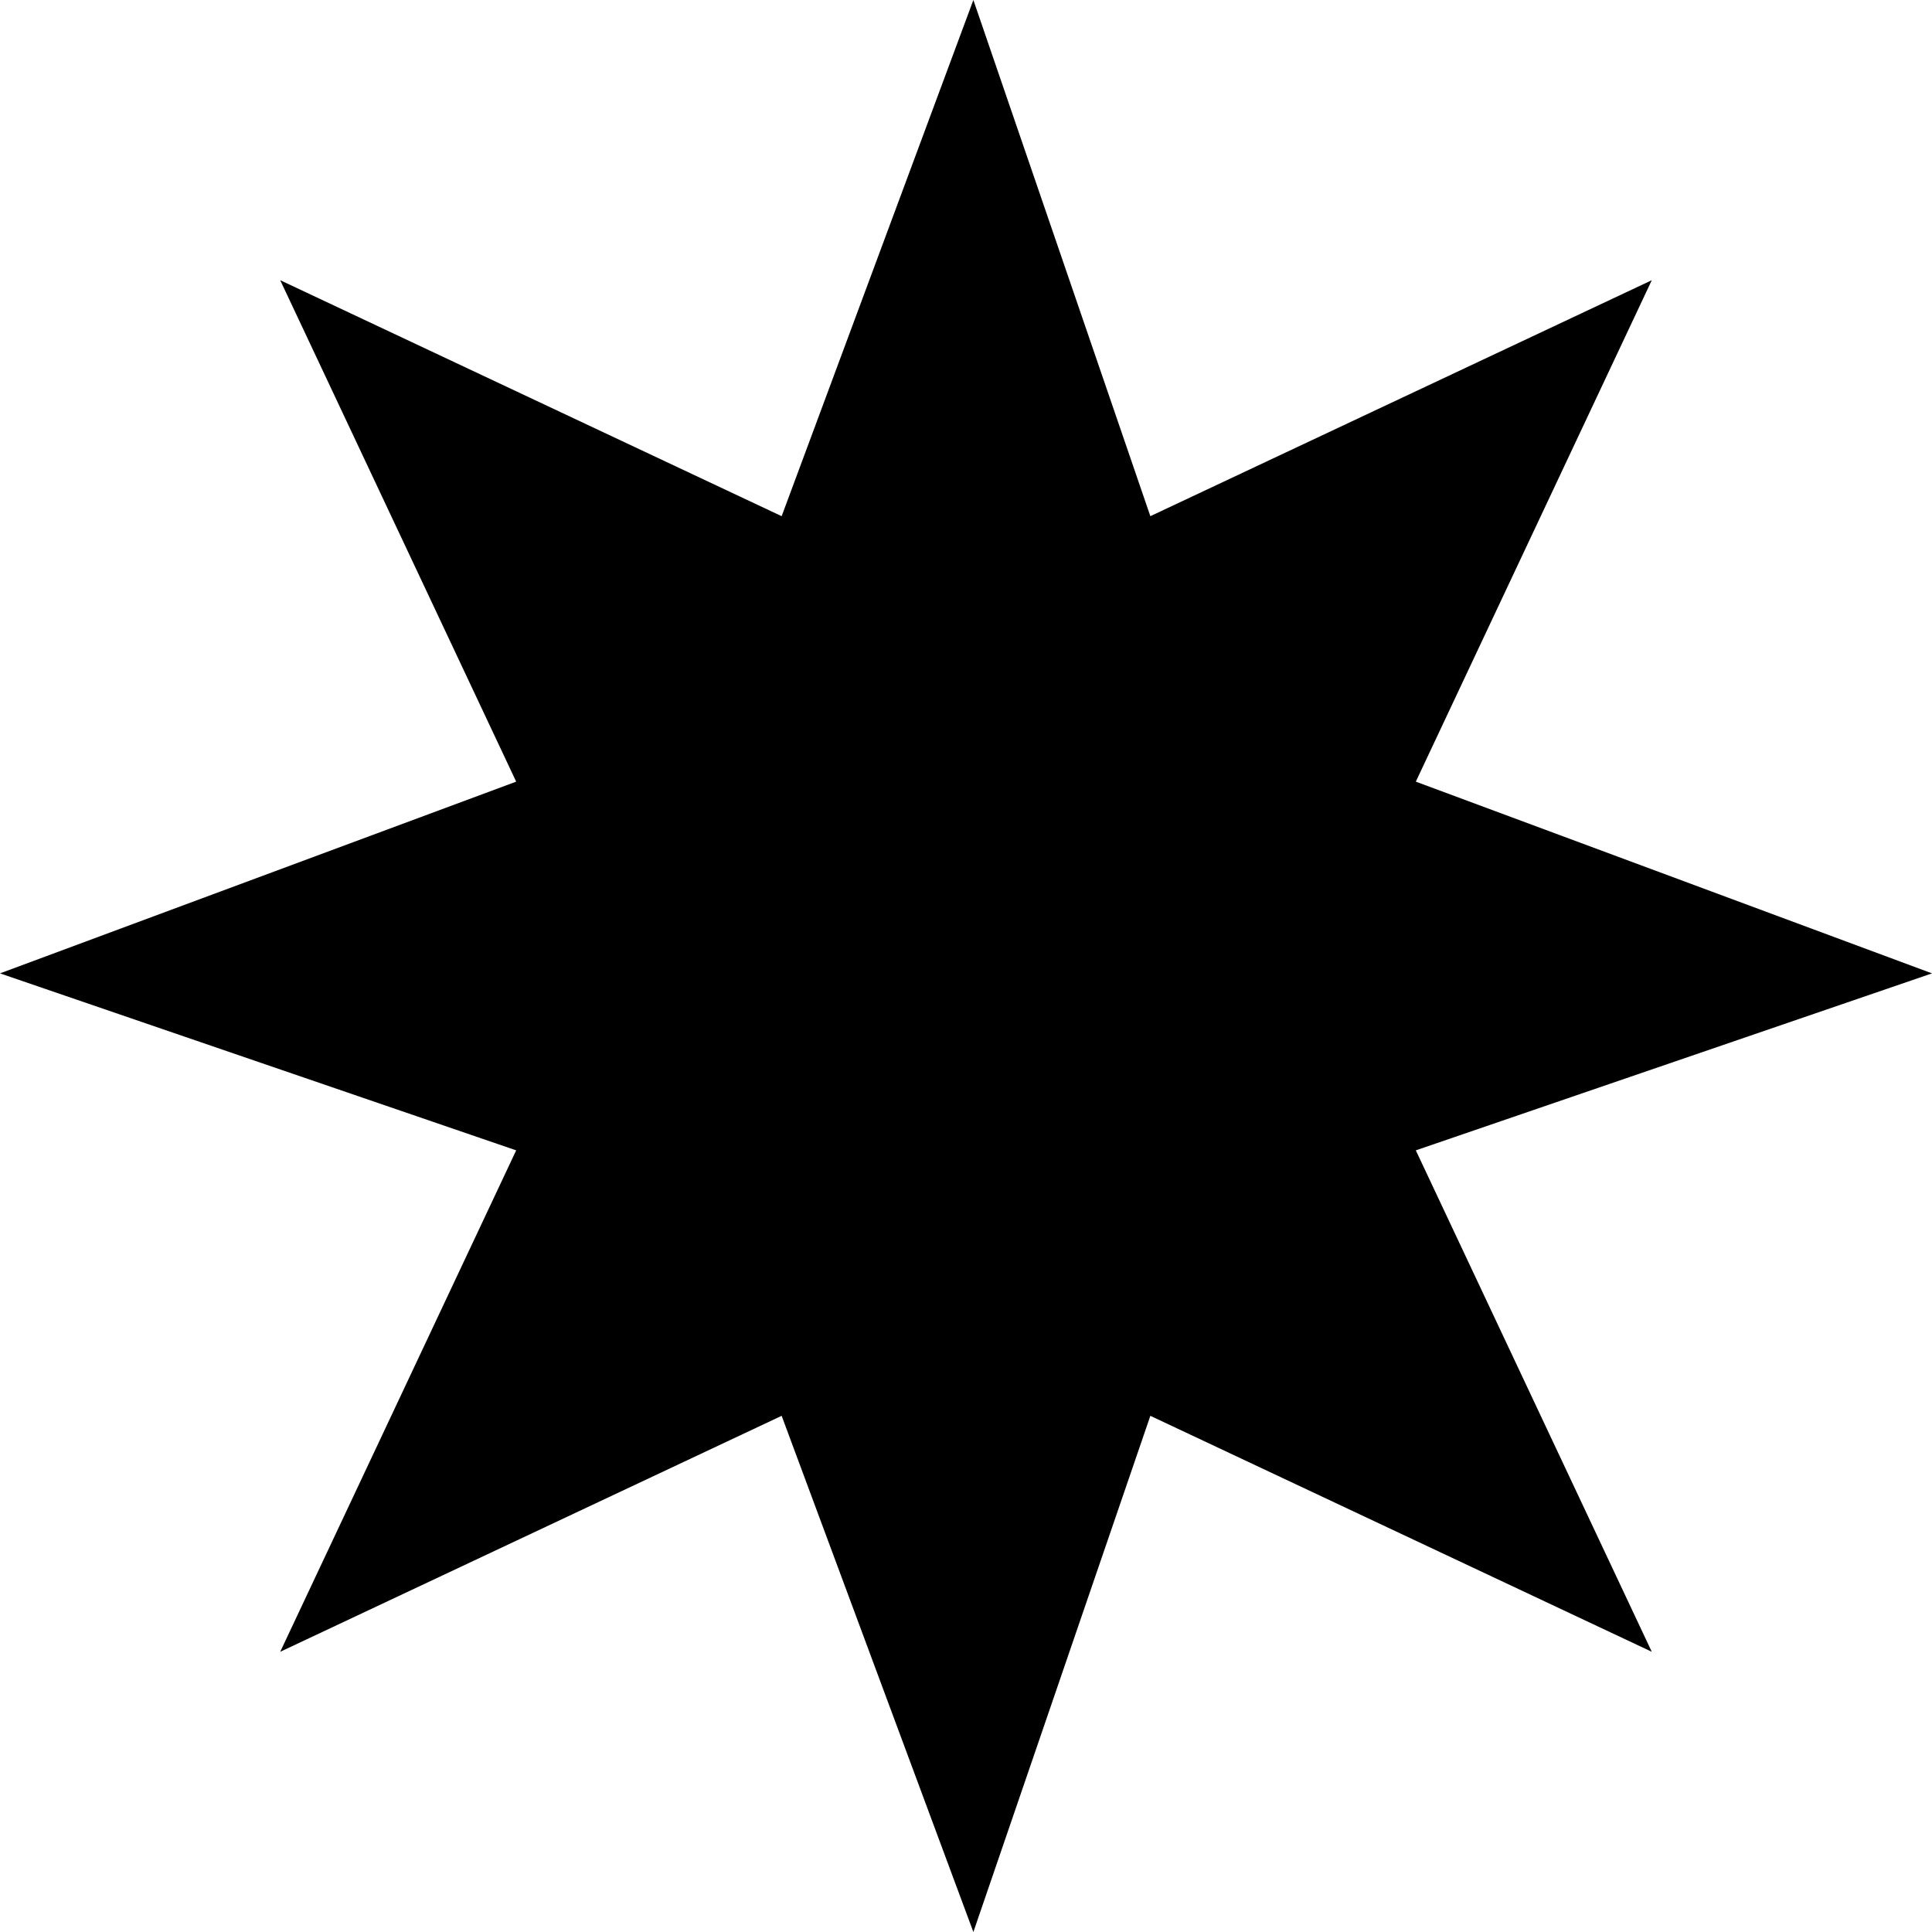 <?xml version="1.0" encoding="utf-8"?>
<!-- Generator: Adobe Illustrator 19.2.1, SVG Export Plug-In . SVG Version: 6.00 Build 0)  -->
<svg version="1.2" baseProfile="tiny" id="Layer_1" xmlns="http://www.w3.org/2000/svg" xmlns:xlink="http://www.w3.org/1999/xlink"
	 x="0px" y="0px" width="13.1px" height="13.1px" viewBox="0 0 13.1 13.1" xml:space="preserve">
<polygon points="6.6,0 7.8,3.5 11.2,1.9 9.6,5.3 13.1,6.6 9.6,7.8 11.2,11.2 7.8,9.6 6.6,13.1 5.3,9.6 1.9,11.2 3.5,7.8 0,6.6 
	3.5,5.3 1.9,1.9 5.3,3.5 "/>
</svg>
